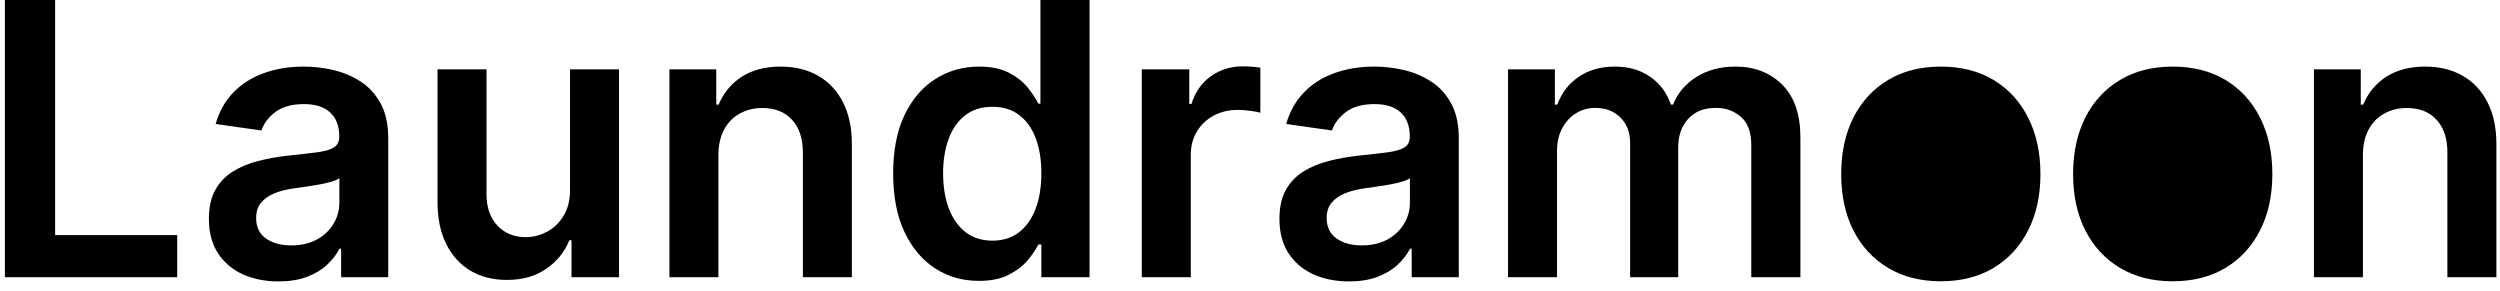 <svg width="223" height="26" viewBox="0 0 223 26" fill="none" xmlns="http://www.w3.org/2000/svg">
<path d="M0.438 24.727V0H4.917V20.972H15.807V24.727H0.438Z" fill="black"/>
<path d="M24.839 25.102C23.664 25.102 22.605 24.892 21.663 24.474C20.73 24.047 19.989 23.419 19.442 22.59C18.902 21.761 18.633 20.739 18.633 19.523C18.633 18.477 18.826 17.612 19.212 16.928C19.599 16.243 20.126 15.696 20.794 15.286C21.462 14.875 22.215 14.565 23.052 14.356C23.897 14.139 24.77 13.982 25.672 13.885C26.759 13.772 27.64 13.672 28.316 13.583C28.992 13.486 29.483 13.342 29.789 13.148C30.103 12.947 30.26 12.637 30.26 12.219V12.146C30.26 11.237 29.99 10.532 29.451 10.033C28.912 9.534 28.135 9.285 27.121 9.285C26.05 9.285 25.201 9.518 24.573 9.985C23.953 10.452 23.535 11.003 23.317 11.639L19.236 11.06C19.558 9.933 20.09 8.991 20.83 8.234C21.571 7.47 22.476 6.898 23.547 6.52C24.617 6.134 25.801 5.94 27.097 5.94C27.99 5.94 28.88 6.045 29.765 6.254C30.65 6.464 31.459 6.81 32.192 7.293C32.924 7.768 33.512 8.415 33.955 9.237C34.405 10.057 34.631 11.084 34.631 12.315V24.727H30.429V22.18H30.284C30.018 22.695 29.644 23.178 29.161 23.629C28.686 24.071 28.087 24.43 27.362 24.703C26.646 24.969 25.805 25.102 24.839 25.102ZM25.974 21.89C26.851 21.89 27.612 21.717 28.256 21.371C28.9 21.017 29.395 20.55 29.741 19.97C30.095 19.391 30.272 18.759 30.272 18.075V15.889C30.135 16.002 29.902 16.107 29.572 16.203C29.25 16.3 28.887 16.384 28.485 16.457C28.083 16.529 27.684 16.593 27.29 16.65C26.895 16.706 26.553 16.755 26.264 16.795C25.611 16.883 25.028 17.028 24.513 17.229C23.998 17.431 23.591 17.712 23.293 18.075C22.995 18.429 22.847 18.887 22.847 19.451C22.847 20.256 23.14 20.864 23.728 21.274C24.316 21.685 25.064 21.89 25.974 21.89Z" fill="black"/>
<path d="M50.846 16.928V6.182H55.217V24.727H50.979V21.431H50.785C50.367 22.47 49.679 23.319 48.721 23.979C47.771 24.639 46.6 24.969 45.207 24.969C43.992 24.969 42.917 24.699 41.984 24.16C41.058 23.613 40.334 22.82 39.81 21.781C39.287 20.735 39.026 19.471 39.026 17.99V6.182H43.396V17.314C43.396 18.489 43.718 19.423 44.362 20.115C45.006 20.807 45.851 21.153 46.898 21.153C47.542 21.153 48.166 20.997 48.769 20.683C49.373 20.369 49.868 19.902 50.254 19.282C50.649 18.654 50.846 17.869 50.846 16.928Z" fill="black"/>
<path d="M64.082 13.861V24.727H59.711V6.182H63.889V9.333H64.106C64.533 8.295 65.213 7.47 66.147 6.858C67.088 6.246 68.251 5.94 69.636 5.94C70.916 5.94 72.031 6.214 72.98 6.761C73.938 7.309 74.679 8.102 75.202 9.14C75.733 10.178 75.995 11.438 75.987 12.919V24.727H71.616V13.595C71.616 12.356 71.294 11.386 70.65 10.685C70.014 9.985 69.133 9.635 68.006 9.635C67.241 9.635 66.561 9.804 65.965 10.142C65.378 10.472 64.915 10.951 64.577 11.579C64.247 12.207 64.082 12.967 64.082 13.861Z" fill="black"/>
<path d="M87.312 25.053C85.855 25.053 84.551 24.679 83.4 23.93C82.249 23.182 81.339 22.095 80.671 20.671C80.003 19.246 79.669 17.515 79.669 15.479C79.669 13.418 80.007 11.68 80.683 10.263C81.368 8.838 82.289 7.763 83.448 7.039C84.607 6.307 85.899 5.94 87.324 5.94C88.411 5.94 89.304 6.125 90.004 6.496C90.705 6.858 91.26 7.297 91.671 7.812C92.081 8.319 92.399 8.798 92.624 9.249H92.806V0H97.188V24.727H92.89V21.805H92.624C92.399 22.256 92.073 22.735 91.647 23.242C91.22 23.741 90.656 24.168 89.956 24.522C89.256 24.876 88.374 25.053 87.312 25.053ZM88.531 21.467C89.457 21.467 90.246 21.218 90.898 20.719C91.55 20.212 92.045 19.507 92.383 18.606C92.721 17.704 92.89 16.654 92.89 15.454C92.89 14.255 92.721 13.213 92.383 12.327C92.053 11.442 91.562 10.754 90.91 10.263C90.266 9.772 89.473 9.526 88.531 9.526C87.558 9.526 86.745 9.78 86.093 10.287C85.441 10.794 84.95 11.494 84.62 12.388C84.29 13.281 84.124 14.303 84.124 15.454C84.124 16.614 84.29 17.648 84.62 18.558C84.958 19.459 85.453 20.171 86.105 20.695C86.765 21.21 87.574 21.467 88.531 21.467Z" fill="black"/>
<path d="M101.846 24.727V6.182H106.084V9.273H106.277C106.615 8.202 107.195 7.377 108.016 6.798C108.845 6.21 109.79 5.916 110.853 5.916C111.094 5.916 111.364 5.928 111.662 5.952C111.968 5.969 112.221 5.997 112.423 6.037V10.057C112.237 9.993 111.944 9.937 111.541 9.888C111.147 9.832 110.764 9.804 110.394 9.804C109.597 9.804 108.881 9.977 108.245 10.323C107.617 10.661 107.122 11.132 106.76 11.736C106.398 12.339 106.217 13.036 106.217 13.825V24.727H101.846Z" fill="black"/>
<path d="M120.331 25.102C119.156 25.102 118.097 24.892 117.156 24.474C116.222 24.047 115.481 23.419 114.934 22.59C114.395 21.761 114.125 20.739 114.125 19.523C114.125 18.477 114.318 17.612 114.705 16.928C115.091 16.243 115.618 15.696 116.286 15.286C116.954 14.875 117.707 14.565 118.544 14.356C119.389 14.139 120.263 13.982 121.164 13.885C122.251 13.772 123.132 13.672 123.808 13.583C124.484 13.486 124.975 13.342 125.281 13.148C125.595 12.947 125.752 12.637 125.752 12.219V12.146C125.752 11.237 125.482 10.532 124.943 10.033C124.404 9.534 123.627 9.285 122.613 9.285C121.542 9.285 120.693 9.518 120.065 9.985C119.446 10.452 119.027 11.003 118.81 11.639L114.729 11.06C115.051 9.933 115.582 8.991 116.322 8.234C117.063 7.47 117.969 6.898 119.039 6.52C120.11 6.134 121.293 5.94 122.589 5.94C123.482 5.94 124.372 6.045 125.257 6.254C126.143 6.464 126.951 6.81 127.684 7.293C128.416 7.768 129.004 8.415 129.447 9.237C129.897 10.057 130.123 11.084 130.123 12.315V24.727H125.921V22.18H125.776C125.511 22.695 125.136 23.178 124.653 23.629C124.179 24.071 123.579 24.43 122.854 24.703C122.138 24.969 121.297 25.102 120.331 25.102ZM121.466 21.89C122.343 21.89 123.104 21.717 123.748 21.371C124.392 21.017 124.887 20.55 125.233 19.97C125.587 19.391 125.764 18.759 125.764 18.075V15.889C125.627 16.002 125.394 16.107 125.064 16.203C124.742 16.3 124.38 16.384 123.977 16.457C123.575 16.529 123.176 16.593 122.782 16.65C122.388 16.706 122.045 16.755 121.756 16.795C121.104 16.883 120.52 17.028 120.005 17.229C119.49 17.431 119.083 17.712 118.786 18.075C118.488 18.429 118.339 18.887 118.339 19.451C118.339 20.256 118.633 20.864 119.22 21.274C119.808 21.685 120.556 21.89 121.466 21.89Z" fill="black"/>
<path d="M134.518 24.727V6.182H138.695V9.333H138.913C139.299 8.271 139.939 7.442 140.832 6.846C141.726 6.242 142.792 5.94 144.032 5.94C145.288 5.94 146.346 6.246 147.207 6.858C148.077 7.462 148.688 8.287 149.043 9.333H149.236C149.646 8.303 150.339 7.482 151.312 6.87C152.295 6.25 153.458 5.94 154.802 5.94C156.508 5.94 157.901 6.48 158.979 7.558C160.058 8.637 160.597 10.21 160.597 12.279V24.727H156.214V12.955C156.214 11.804 155.909 10.963 155.297 10.432C154.685 9.893 153.937 9.623 153.051 9.623C151.997 9.623 151.172 9.953 150.576 10.613C149.988 11.265 149.695 12.114 149.695 13.161V24.727H145.408V12.774C145.408 11.816 145.119 11.052 144.539 10.48C143.968 9.909 143.219 9.623 142.293 9.623C141.665 9.623 141.094 9.784 140.579 10.106C140.064 10.42 139.653 10.867 139.347 11.446C139.041 12.018 138.888 12.686 138.888 13.45V24.727H134.518Z" fill="black"/>
<path d="M173.121 25.09C171.31 25.09 169.74 24.691 168.412 23.894C167.084 23.097 166.054 21.983 165.321 20.55C164.597 19.117 164.235 17.443 164.235 15.527C164.235 13.611 164.597 11.933 165.321 10.492C166.054 9.051 167.084 7.933 168.412 7.136C169.74 6.339 171.31 5.94 173.121 5.94C174.932 5.94 176.502 6.339 177.83 7.136C179.158 7.933 180.184 9.051 180.909 10.492C181.641 11.933 182.007 13.611 182.007 15.527C182.007 17.443 181.641 19.117 180.909 20.55C180.184 21.983 179.158 23.097 177.83 23.894C176.502 24.691 174.932 25.09 173.121 25.09ZM173.145 21.588C174.127 21.588 174.948 21.318 175.608 20.779C176.268 20.232 176.759 19.499 177.081 18.582C177.411 17.664 177.576 16.642 177.576 15.515C177.576 14.38 177.411 13.354 177.081 12.436C176.759 11.51 176.268 10.774 175.608 10.227C174.948 9.679 174.127 9.406 173.145 9.406C172.139 9.406 171.302 9.679 170.634 10.227C169.974 10.774 169.479 11.51 169.149 12.436C168.827 13.354 168.666 14.38 168.666 15.515C168.666 16.642 168.827 17.664 169.149 18.582C169.479 19.499 169.974 20.232 170.634 20.779C171.302 21.318 172.139 21.588 173.145 21.588Z" fill="black"/>
<path d="M193.806 25.09C191.995 25.09 190.426 24.691 189.098 23.894C187.77 23.097 186.739 21.983 186.007 20.55C185.282 19.117 184.92 17.443 184.92 15.527C184.92 13.611 185.282 11.933 186.007 10.492C186.739 9.051 187.77 7.933 189.098 7.136C190.426 6.339 191.995 5.94 193.806 5.94C195.618 5.94 197.187 6.339 198.515 7.136C199.843 7.933 200.87 9.051 201.594 10.492C202.327 11.933 202.693 13.611 202.693 15.527C202.693 17.443 202.327 19.117 201.594 20.55C200.87 21.983 199.843 23.097 198.515 23.894C197.187 24.691 195.618 25.09 193.806 25.09ZM193.831 21.588C194.813 21.588 195.634 21.318 196.294 20.779C196.954 20.232 197.445 19.499 197.767 18.582C198.097 17.664 198.262 16.642 198.262 15.515C198.262 14.38 198.097 13.354 197.767 12.436C197.445 11.51 196.954 10.774 196.294 10.227C195.634 9.679 194.813 9.406 193.831 9.406C192.824 9.406 191.987 9.679 191.319 10.227C190.659 10.774 190.164 11.51 189.834 12.436C189.512 13.354 189.351 14.38 189.351 15.515C189.351 16.642 189.512 17.664 189.834 18.582C190.164 19.499 190.659 20.232 191.319 20.779C191.987 21.318 192.824 21.588 193.831 21.588Z" fill="black"/>
<path d="M210.773 13.861V24.727H206.403V6.182H210.58V9.333H210.797C211.224 8.295 211.904 7.47 212.838 6.858C213.78 6.246 214.943 5.94 216.327 5.94C217.607 5.94 218.722 6.214 219.672 6.761C220.63 7.309 221.37 8.102 221.893 9.14C222.425 10.178 222.686 11.438 222.678 12.919V24.727H218.307V13.595C218.307 12.356 217.985 11.386 217.341 10.685C216.706 9.985 215.824 9.635 214.697 9.635C213.933 9.635 213.252 9.804 212.657 10.142C212.069 10.472 211.606 10.951 211.268 11.579C210.938 12.207 210.773 12.967 210.773 13.861Z" fill="black"/>
<path d="M178.999 15.227C178.999 19.369 176.536 22.727 173.499 22.727C170.461 22.727 167.999 19.369 167.999 15.227C167.999 11.085 170.461 7.727 173.499 7.727C176.536 7.727 178.999 11.085 178.999 15.227Z" fill="black"/>
<path d="M199.999 15.227C199.999 19.369 197.536 22.727 194.499 22.727C191.461 22.727 188.999 19.369 188.999 15.227C188.999 11.085 191.461 7.727 194.499 7.727C197.536 7.727 199.999 11.085 199.999 15.227Z" fill="black"/>
</svg>
